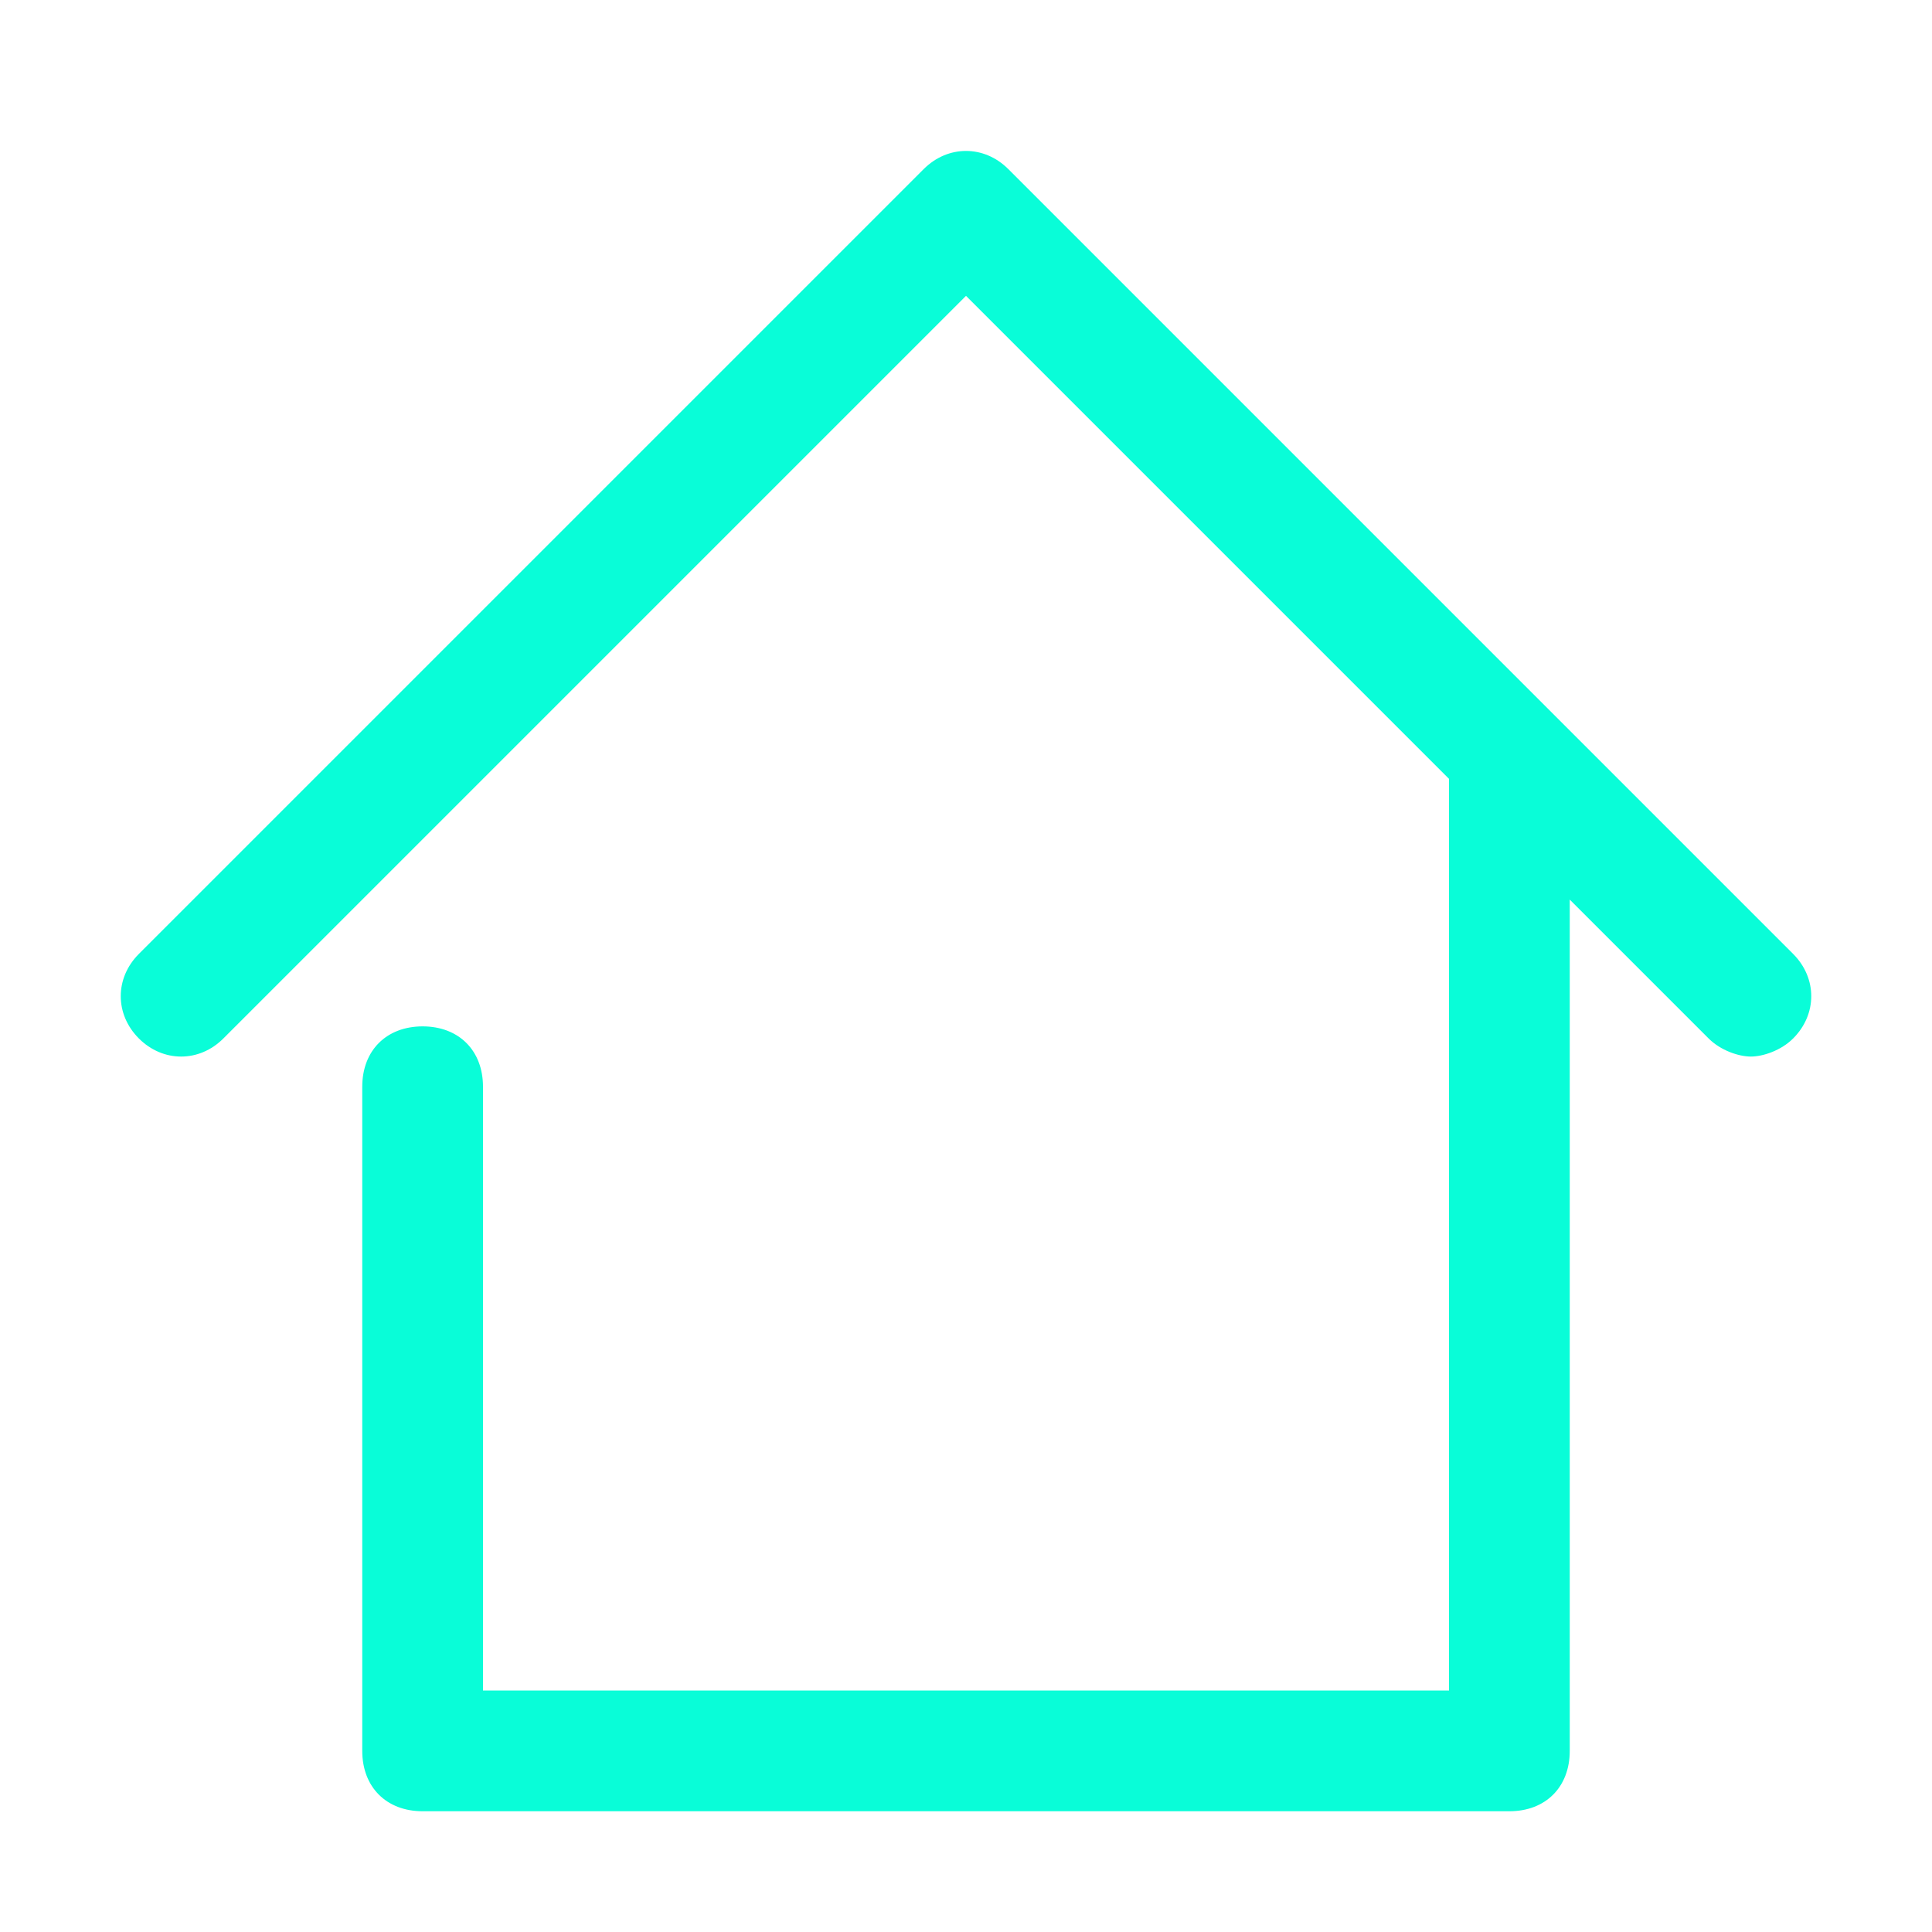 <?xml version="1.0" encoding="utf-8"?>
<!-- Generator: Adobe Illustrator 22.0.0, SVG Export Plug-In . SVG Version: 6.00 Build 0)  -->
<svg version="1.1" id="Layer_1" xmlns="http://www.w3.org/2000/svg" xmlns:xlink="http://www.w3.org/1999/xlink" x="0px" y="0px"
	 viewBox="0 0 32 32" style="enable-background:new 0 0 32 32;" xml:space="preserve">
<style type="text/css">
	.st0{fill:#09FDD8;}
</style>
<path class="st0" d="M29.7,15.8l-13-13c-0.4-0.4-1-0.4-1.4,0l-13,13c-0.4,0.4-0.4,1,0,1.4s1,0.4,1.4,0L16,4.9l8,8c0,0,0,0,0,0.1v15
	H8V18c0-0.6-0.4-1-1-1s-1,0.4-1,1v11c0,0.6,0.4,1,1,1h18c0.6,0,1-0.4,1-1V14.9l2.3,2.3c0.2,0.2,0.5,0.3,0.7,0.3s0.5-0.1,0.7-0.3
	C30.1,16.8,30.1,16.2,29.7,15.8z"/>
</svg>
